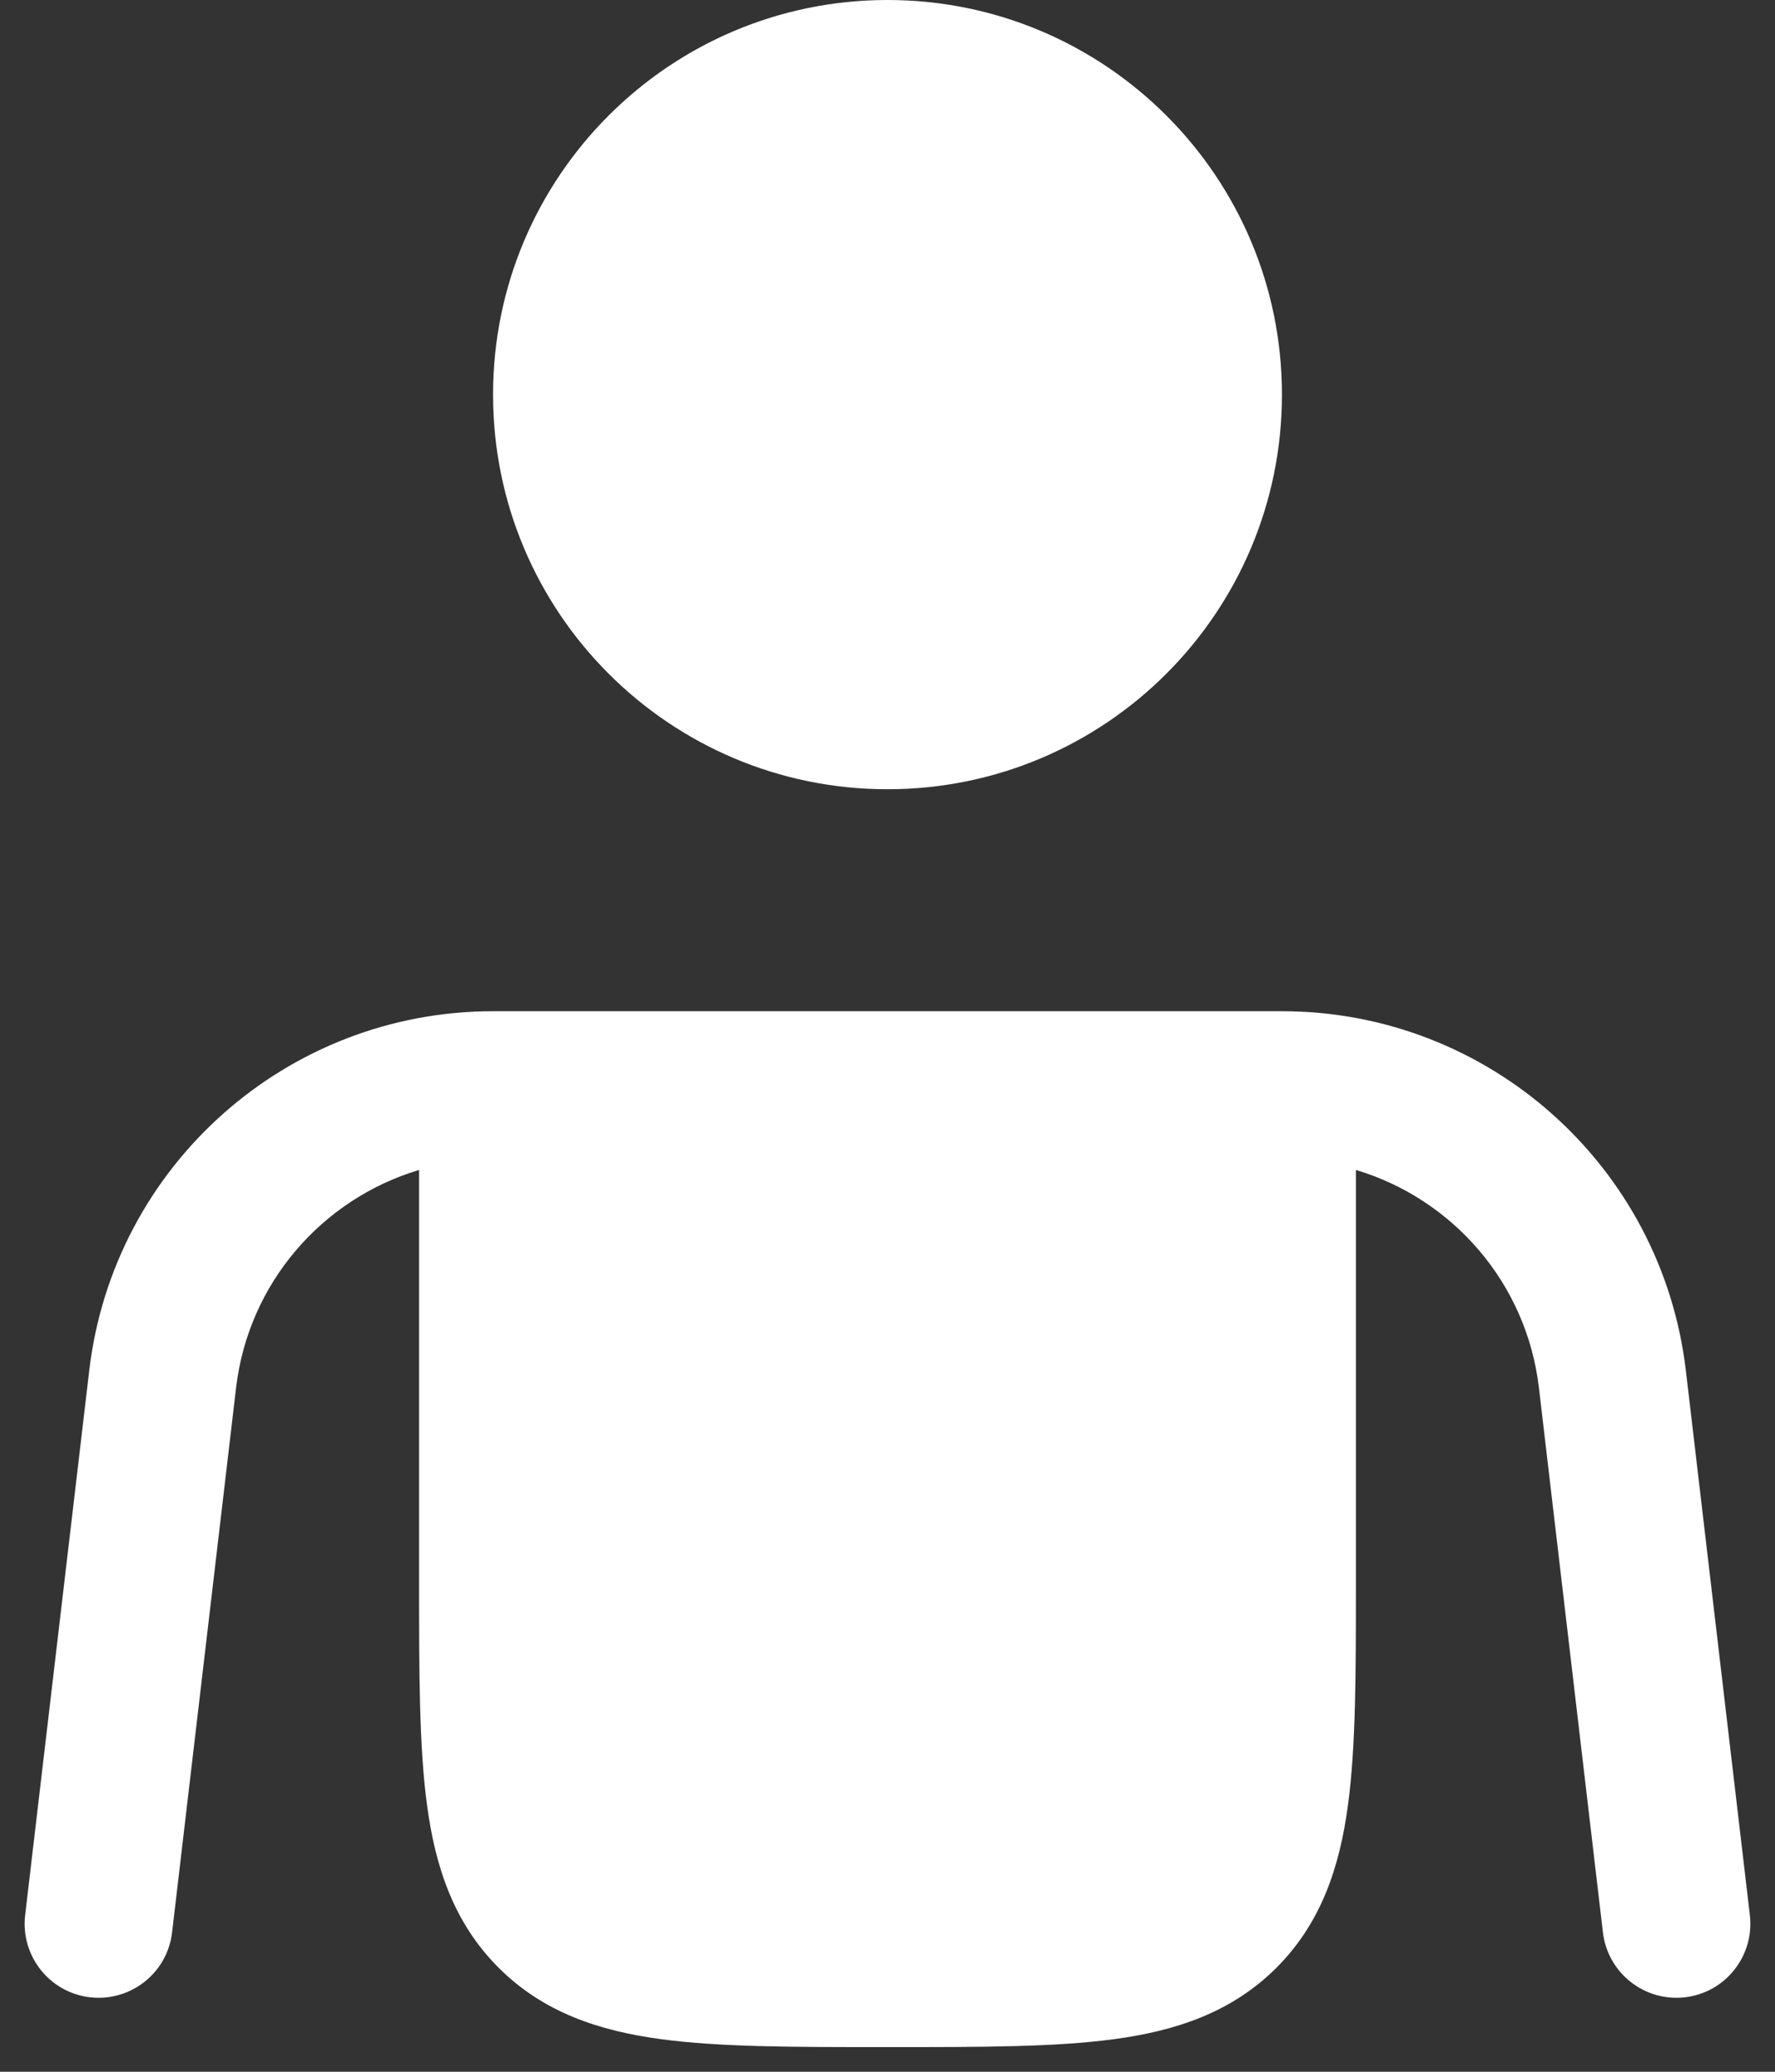 <svg width="18" height="21" viewBox="0 0 18 21" fill="none" xmlns="http://www.w3.org/2000/svg">
<rect x="0" y="0" width="18" height="21" fill="#333333" stroke="none"/>
<path d="M9 8C11.209 8 13 6.209 13 4C13 1.791 11.209 0 9 0C6.791 0 5 1.791 5 4C5 6.209 6.791 8 9 8Z" fill="white"/>
<path d="M5 10.25C2.909 10.25 1.149 11.815 0.905 13.892L0.255 19.412C0.207 19.824 0.501 20.197 0.912 20.245C1.324 20.293 1.697 19.999 1.745 19.588L2.394 14.067C2.519 13.004 3.269 12.152 4.25 11.859L4.25 16.052C4.25 16.951 4.25 17.7 4.33 18.294C4.414 18.922 4.6 19.489 5.056 19.945C5.511 20.4 6.078 20.586 6.706 20.67C7.3 20.75 8.05 20.75 8.948 20.75H9.052C9.951 20.75 10.7 20.75 11.295 20.67C11.922 20.586 12.489 20.4 12.945 19.945C13.4 19.489 13.586 18.922 13.67 18.294C13.75 17.7 13.75 16.951 13.75 16.052L13.75 11.859C14.731 12.152 15.481 13.004 15.606 14.067L16.255 19.588C16.304 19.999 16.676 20.293 17.088 20.245C17.499 20.197 17.793 19.824 17.745 19.412L17.096 13.892C16.851 11.815 15.091 10.25 13 10.25H5Z" fill="white"/>
</svg>
